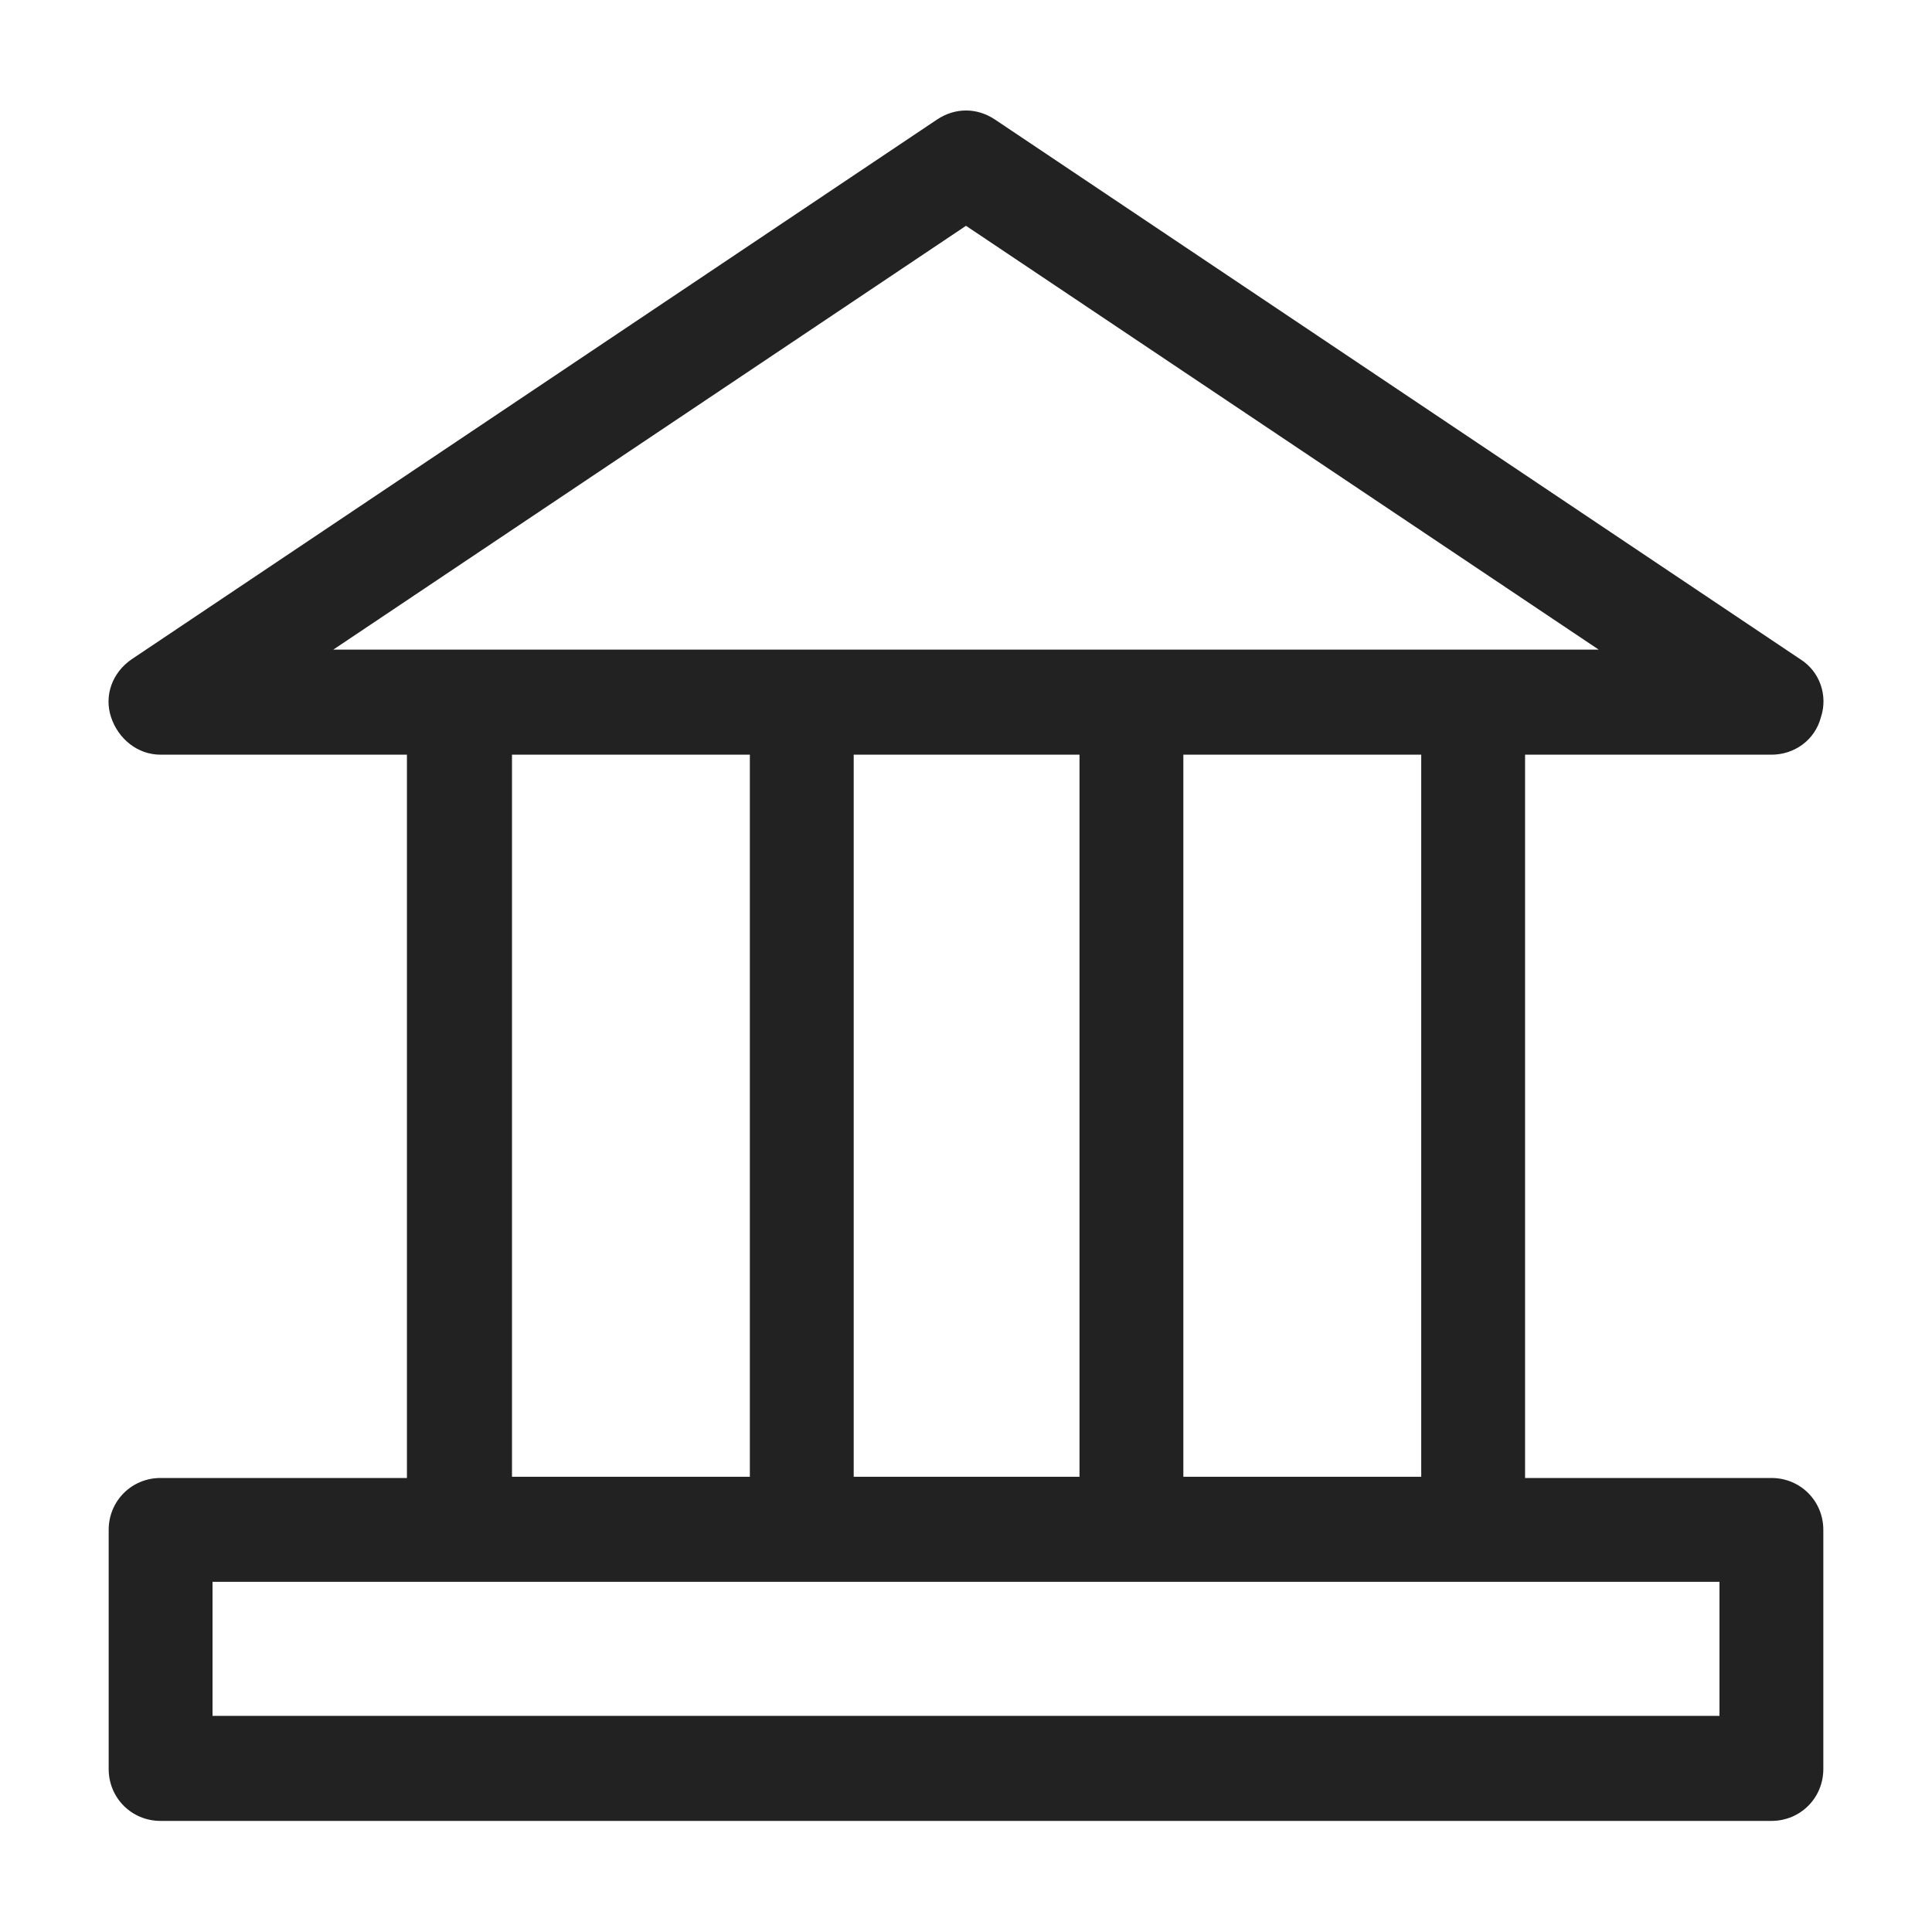 <svg width="16" height="16" viewBox="0 0 16 16" fill="none" xmlns="http://www.w3.org/2000/svg">
<g id="public_XS 1">
<path id="Vector" d="M14.67 12.24H12.63V6.25H14.67C14.86 6.25 15.03 6.13 15.08 5.94C15.14 5.76 15.07 5.56 14.91 5.46L8.24 0.99C8.09 0.89 7.91 0.89 7.76 0.99L1.09 5.46C0.93 5.57 0.86 5.76 0.92 5.94C0.98 6.12 1.14 6.25 1.33 6.25H3.37V12.24H1.33C1.09 12.24 0.9 12.43 0.9 12.67V14.65C0.9 14.89 1.09 15.08 1.33 15.08H14.67C14.91 15.08 15.1 14.89 15.1 14.65V12.67C15.1 12.43 14.91 12.24 14.67 12.24V12.24ZM13.25 5.38H2.76L8 1.87L13.24 5.38H13.25ZM11.77 6.24V12.23H9.8V6.25H11.77V6.24ZM8.94 6.24V12.23H7.07V6.25H8.94V6.24ZM6.21 6.24V12.23H4.24V6.25H6.21V6.24ZM14.24 13.1V14.21H1.76V13.1H14.24V13.1Z" fill="#222222"/>
</g>
</svg>
